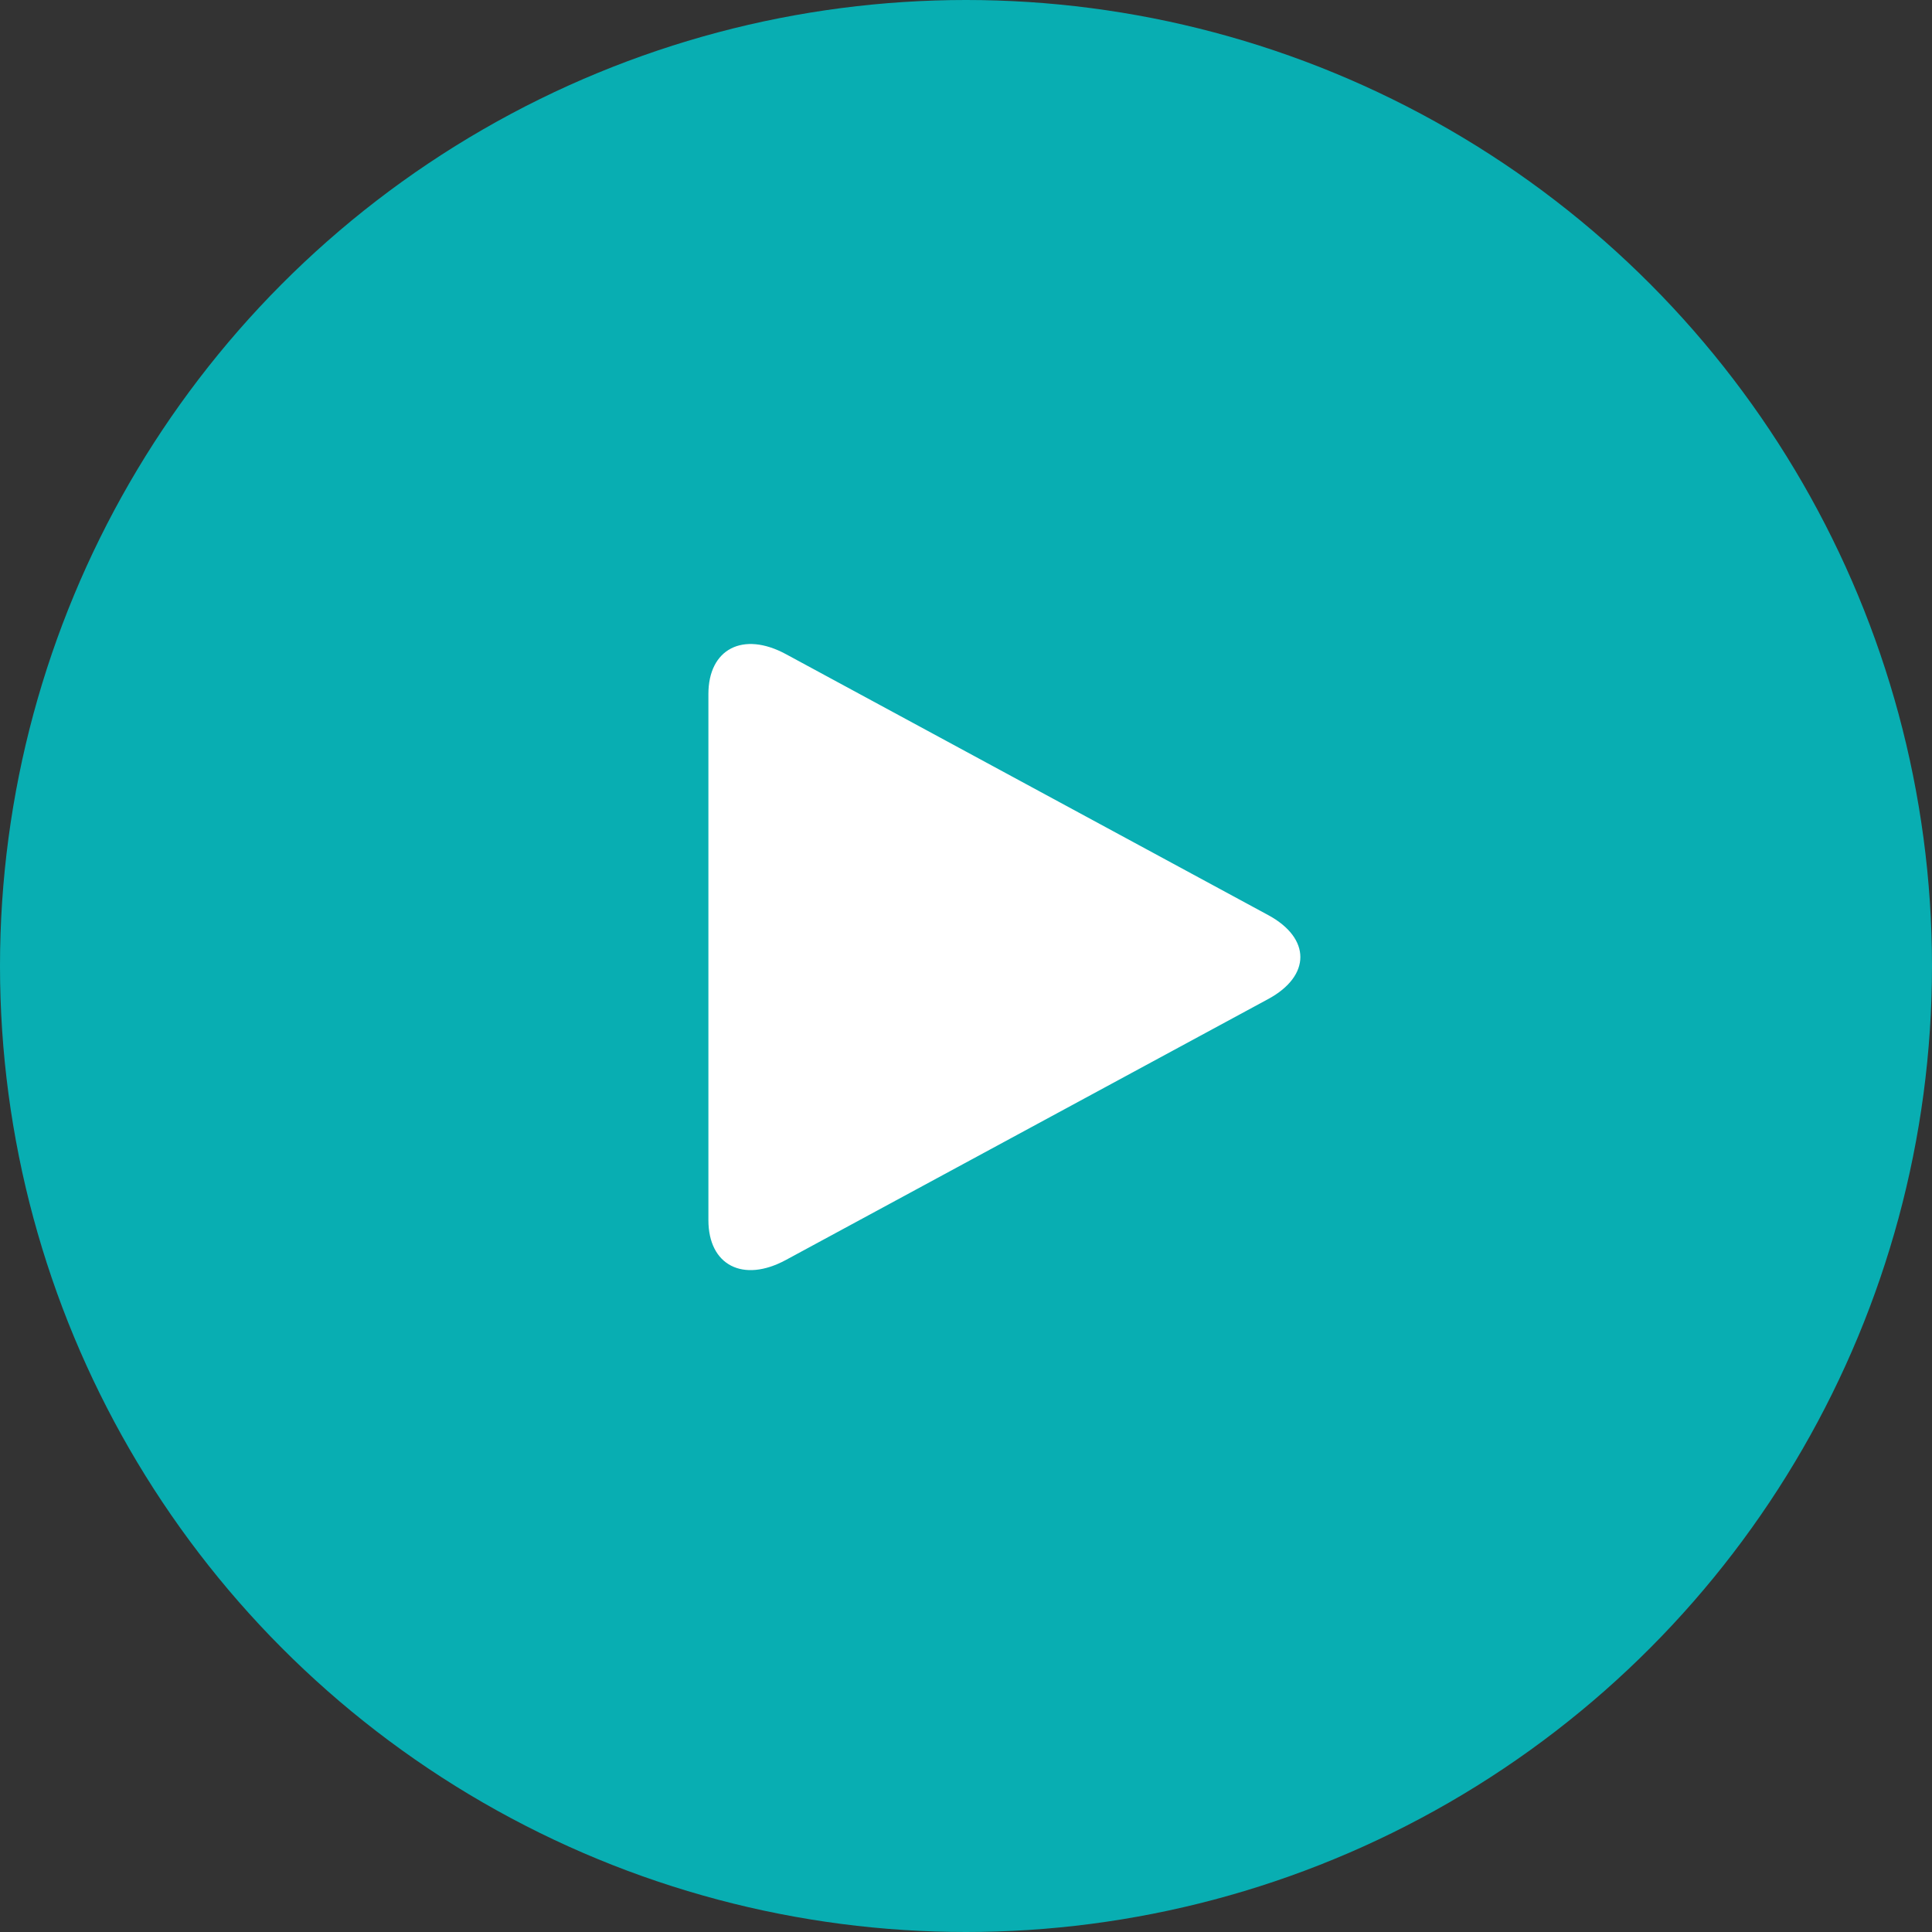 <?xml version="1.0" encoding="UTF-8"?>
<svg width="60px" height="60px" viewBox="0 0 60 60" version="1.1" xmlns="http://www.w3.org/2000/svg" xmlns:xlink="http://www.w3.org/1999/xlink">
    <rect x="0" y="0" width="60" height="60" fill="#333333" stroke="none"/>
    <!-- Generator: Sketch 51 (57462) - http://www.bohemiancoding.com/sketch -->
    <title>播放@1x</title>
    <desc>Created with Sketch.</desc>
    <defs></defs>
    <g id="Symbols" stroke="none" stroke-width="1" fill="none" fill-rule="evenodd">
        <g id="手机端背景" transform="translate(-158, -217)">
            <g id="椭圆形" transform="translate(158, 217)">
                <circle id="Oval" fill="#08AEB2" cx="30" cy="30" r="30"></circle>
                <path d="M39.387,28.42 C40.716,29.139 40.716,30.305 39.387,31.025 L24.407,39.129 C23.078,39.849 22,39.295 22,37.891 L22,21.554 C22,20.15 23.078,19.596 24.407,20.315 L39.387,28.42 Z" id="Triangle-Copy" fill="#FFFFFF"></path>
            </g>
        </g>
    </g>
</svg>